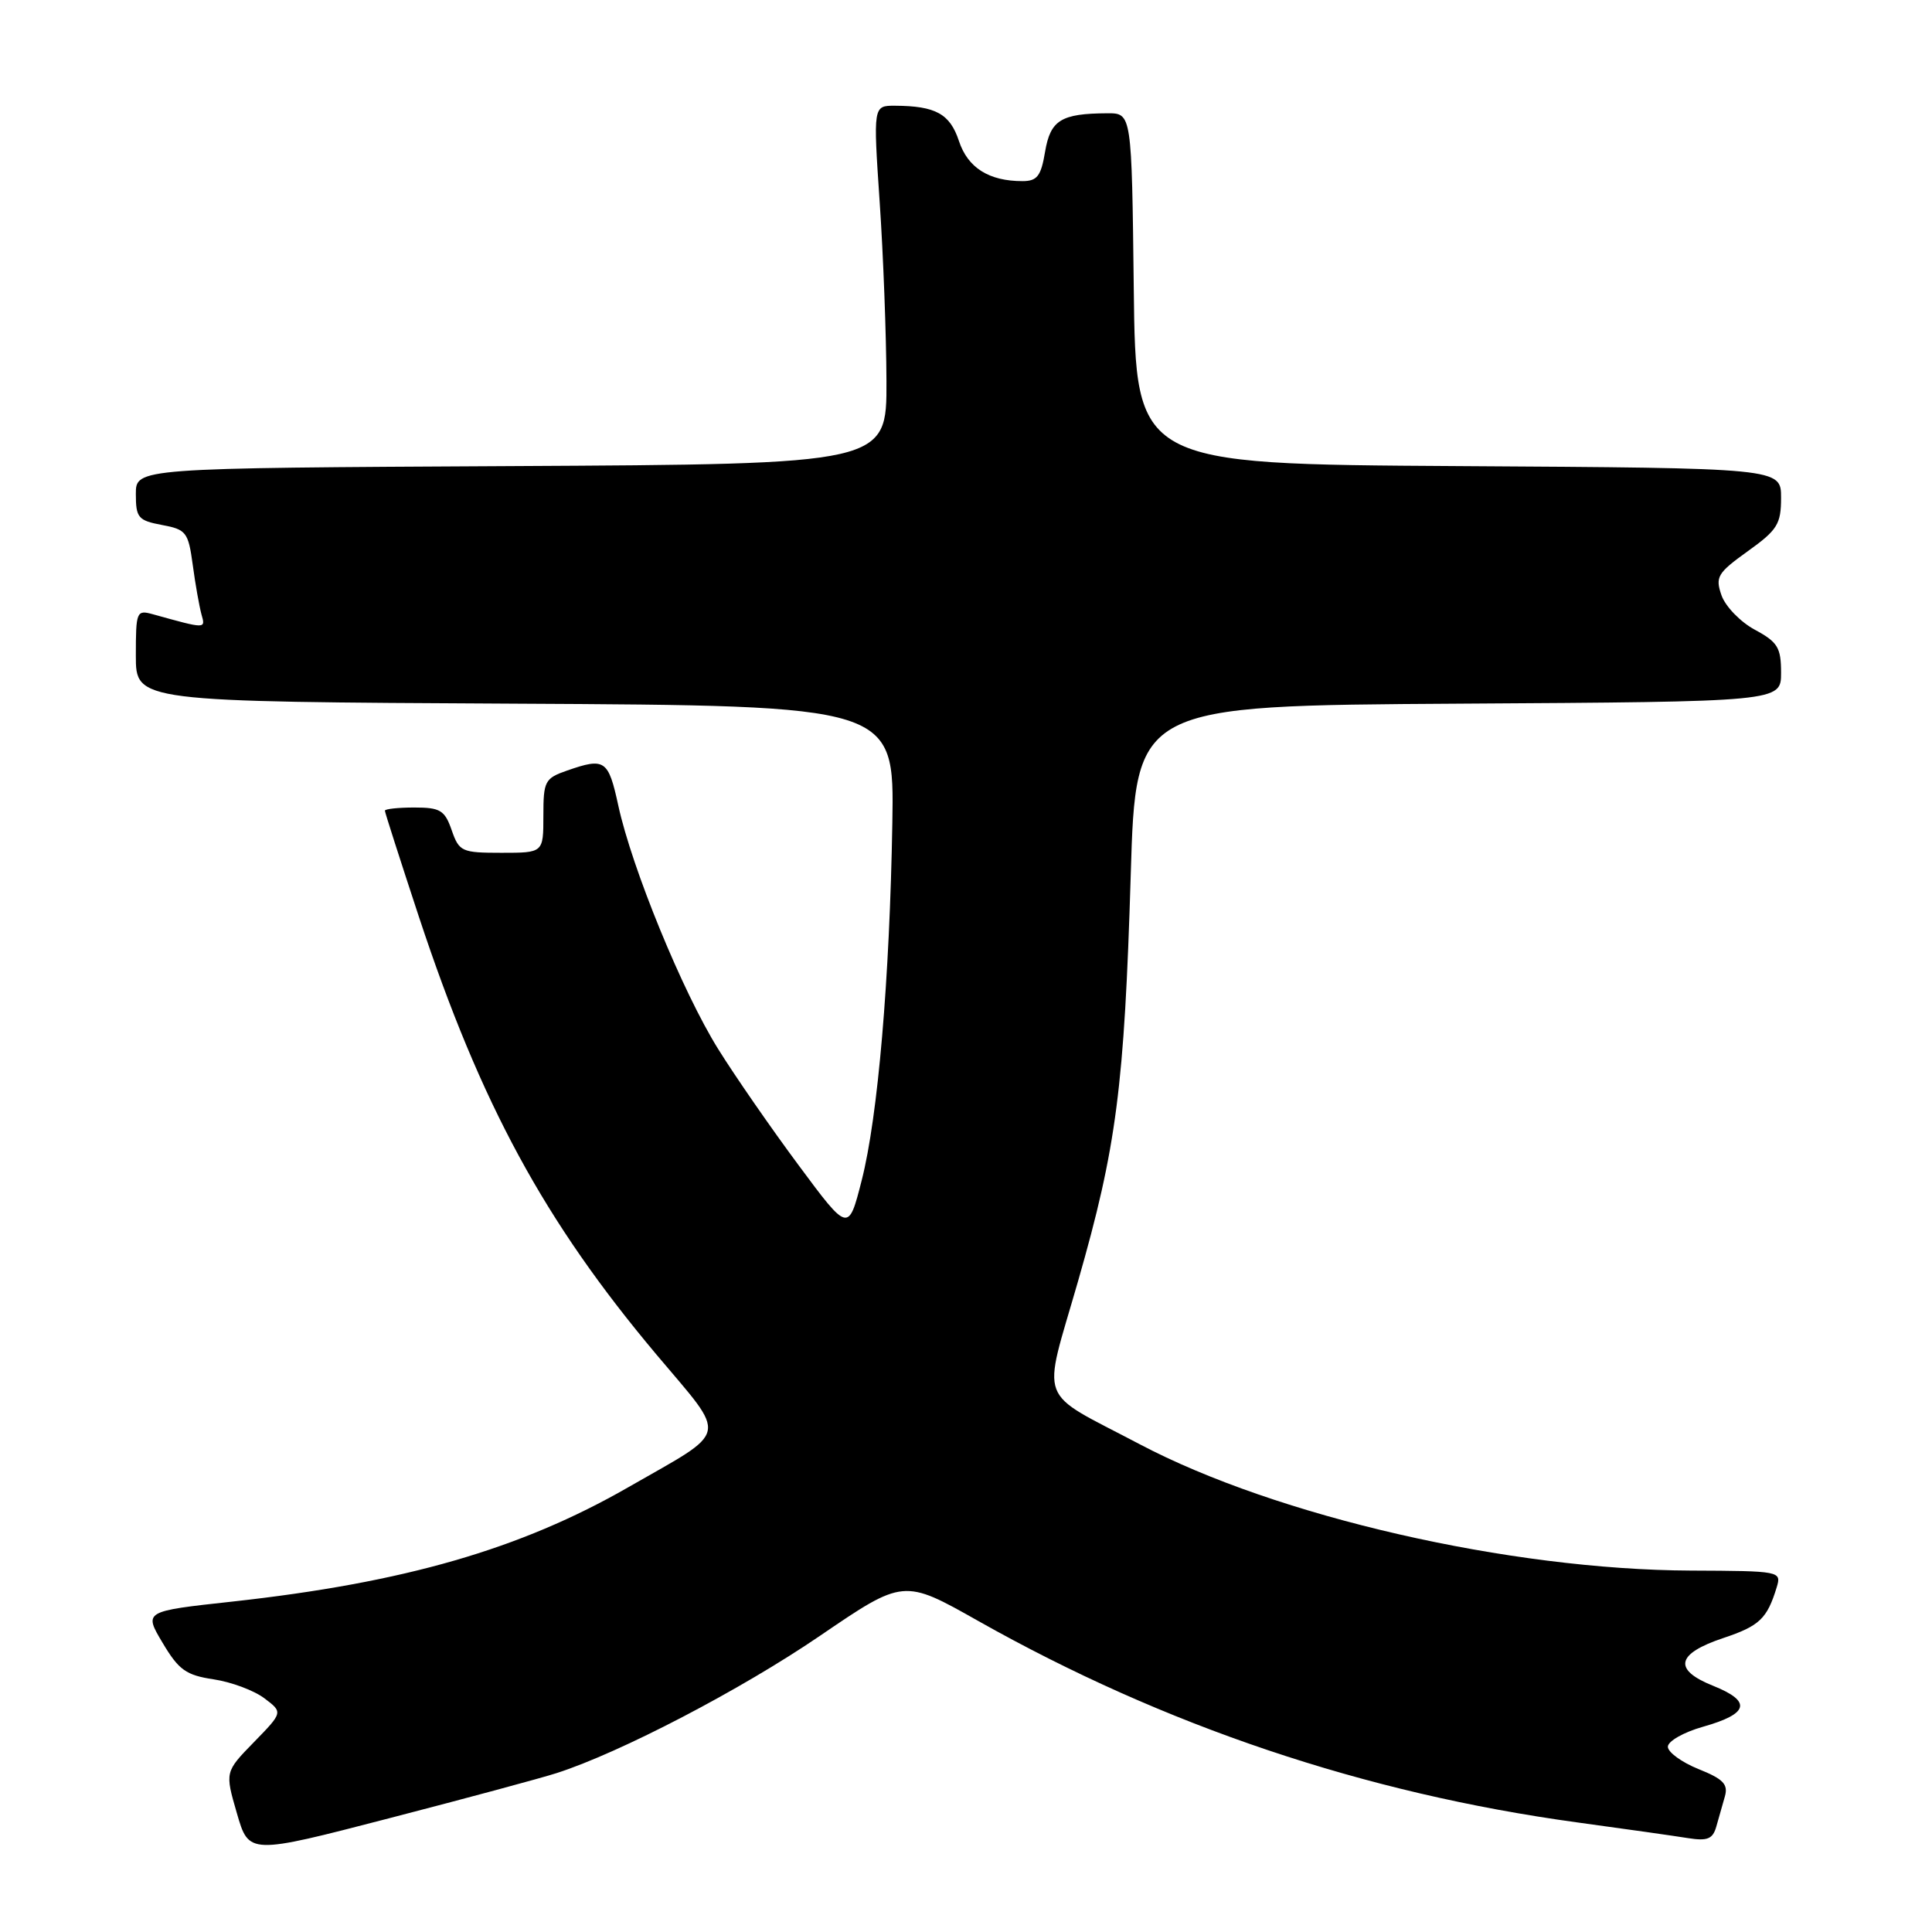 <?xml version="1.0" encoding="UTF-8" standalone="no"?>
<!DOCTYPE svg PUBLIC "-//W3C//DTD SVG 1.1//EN" "http://www.w3.org/Graphics/SVG/1.1/DTD/svg11.dtd" >
<svg xmlns="http://www.w3.org/2000/svg" xmlns:xlink="http://www.w3.org/1999/xlink" version="1.1" viewBox="0 0 256 256">
 <g >
 <path fill="currentColor"
d=" M 73.77 234.94 C 82.17 232.24 98.17 223.90 108.61 216.78 C 119.73 209.20 119.73 209.20 129.61 214.78 C 154.31 228.70 180.84 237.63 209.00 241.48 C 215.32 242.34 221.93 243.28 223.67 243.56 C 226.25 243.97 226.95 243.68 227.42 242.03 C 227.74 240.91 228.25 239.11 228.56 238.02 C 229.01 236.42 228.33 235.72 225.06 234.41 C 222.83 233.51 221.00 232.18 221.00 231.45 C 221.00 230.72 223.10 229.52 225.67 228.80 C 231.74 227.08 232.15 225.45 227.03 223.39 C 221.66 221.25 222.09 219.14 228.34 217.05 C 233.14 215.45 234.15 214.49 235.42 210.33 C 236.07 208.19 235.92 208.16 224.06 208.11 C 199.99 208.01 169.19 200.95 151.00 191.36 C 137.22 184.09 138.08 186.37 142.84 169.79 C 147.95 151.99 148.98 144.00 149.83 115.87 C 150.50 93.50 150.50 93.50 193.25 93.24 C 236.00 92.98 236.00 92.98 236.00 89.15 C 236.00 85.80 235.56 85.08 232.52 83.44 C 230.61 82.41 228.63 80.36 228.11 78.89 C 227.26 76.45 227.56 75.93 231.59 73.04 C 235.52 70.22 236.00 69.45 236.00 65.95 C 236.00 62.02 236.00 62.02 193.25 61.76 C 150.50 61.50 150.50 61.50 150.23 38.25 C 149.96 15.00 149.96 15.00 146.73 15.01 C 140.60 15.04 139.19 15.91 138.48 20.10 C 137.94 23.34 137.43 24.00 135.48 24.00 C 131.03 24.00 128.23 22.23 127.06 18.67 C 125.87 15.08 123.98 14.04 118.60 14.01 C 115.70 14.00 115.70 14.00 116.56 26.75 C 117.04 33.76 117.44 44.45 117.46 50.50 C 117.50 61.50 117.50 61.50 67.75 61.76 C 18.00 62.02 18.00 62.02 18.00 65.46 C 18.00 68.60 18.31 68.97 21.45 69.56 C 24.68 70.16 24.95 70.51 25.54 74.85 C 25.88 77.41 26.41 80.35 26.69 81.39 C 27.25 83.36 27.34 83.36 20.25 81.39 C 18.09 80.79 18.00 81.02 18.00 86.87 C 18.00 92.98 18.00 92.98 68.25 93.24 C 118.50 93.50 118.50 93.50 118.24 109.00 C 117.89 129.74 116.33 147.99 114.18 156.40 C 112.42 163.30 112.42 163.30 105.82 154.40 C 102.18 149.50 97.38 142.57 95.16 139.00 C 90.46 131.47 83.74 115.07 81.93 106.75 C 80.61 100.67 80.15 100.36 75.15 102.10 C 72.19 103.13 72.00 103.50 72.00 108.10 C 72.00 113.00 72.00 113.00 66.45 113.00 C 61.18 113.00 60.84 112.85 59.85 110.00 C 58.93 107.36 58.34 107.00 54.90 107.00 C 52.76 107.00 51.00 107.19 51.00 107.42 C 51.00 107.65 53.04 113.99 55.52 121.52 C 63.75 146.38 72.12 161.80 87.01 179.52 C 96.49 190.79 96.81 189.29 83.23 197.08 C 68.93 205.28 53.60 209.71 30.77 212.22 C 19.05 213.50 19.05 213.50 21.55 217.69 C 23.69 221.29 24.65 221.97 28.30 222.52 C 30.65 222.87 33.67 224.00 35.03 225.03 C 37.50 226.89 37.50 226.89 33.65 230.84 C 29.80 234.79 29.80 234.79 31.39 240.27 C 32.98 245.75 32.98 245.75 51.52 240.94 C 61.71 238.30 71.73 235.60 73.77 234.94 Z "/>
</g>
</svg>